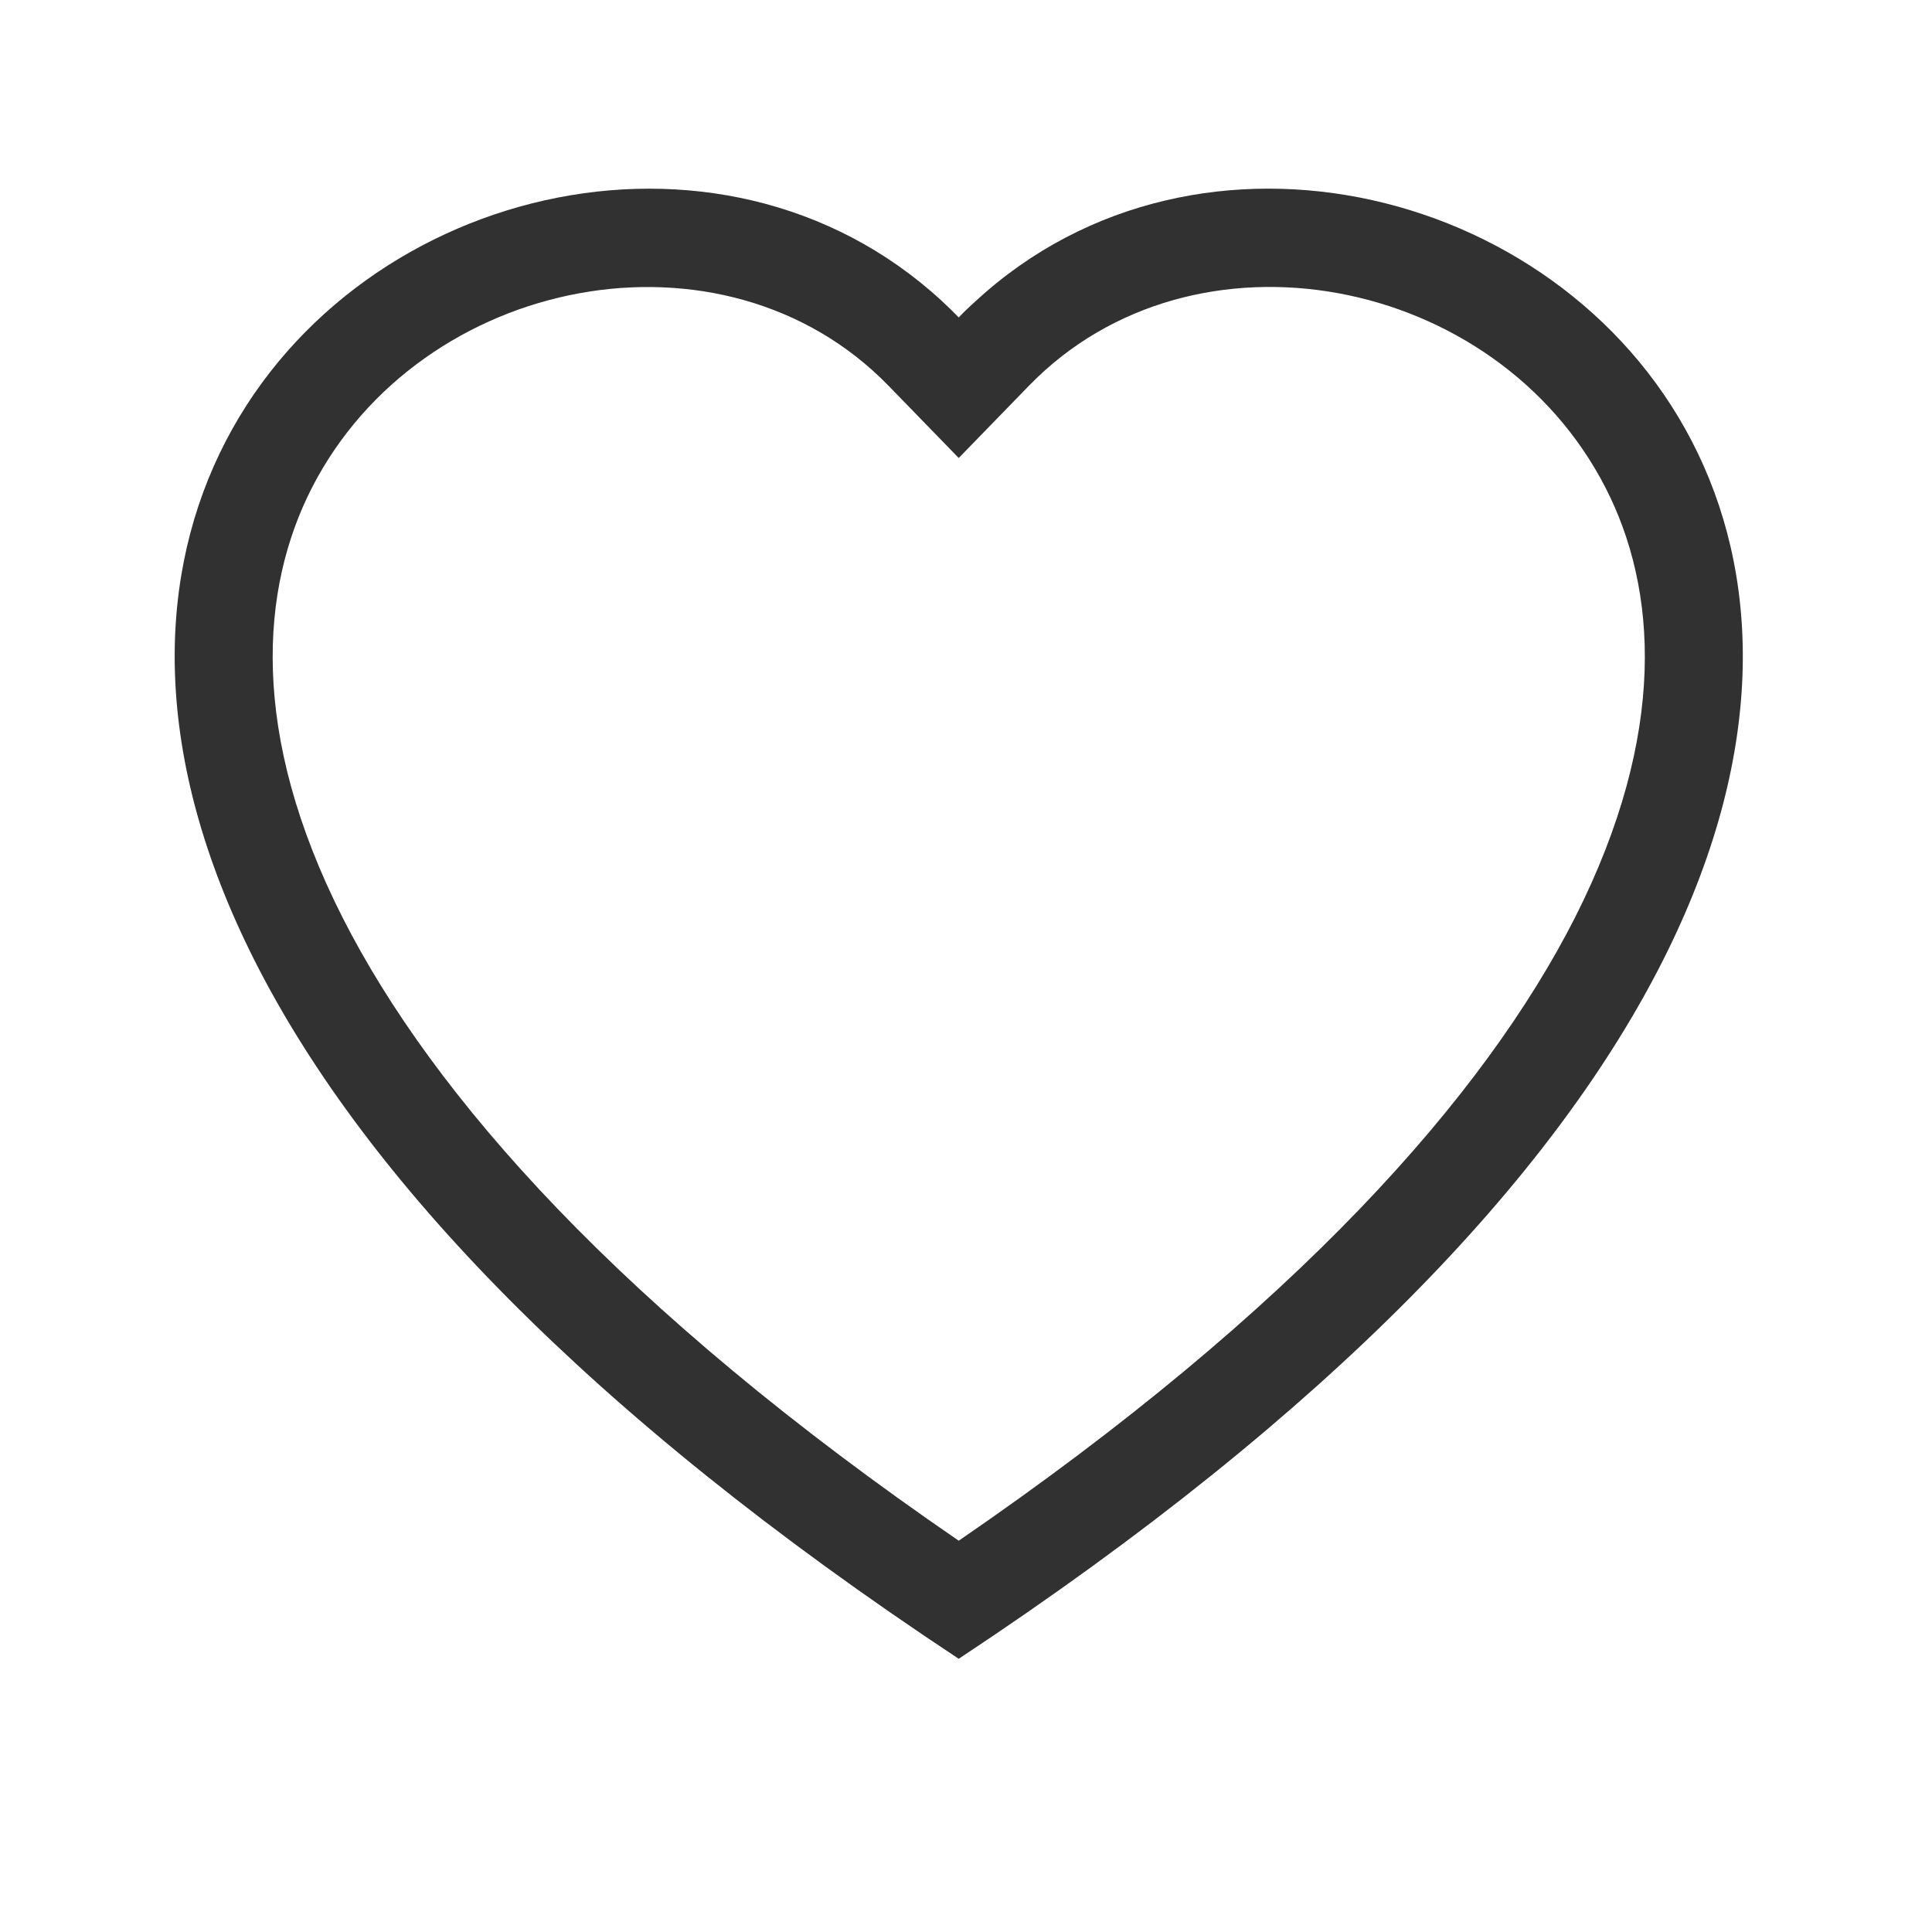 <svg width="17" height="17" viewBox="0 0 17 17" fill="none" xmlns="http://www.w3.org/2000/svg">
<path d="M8.436 4.03L7.818 3.394C6.367 1.902 3.705 2.417 2.744 4.293C2.293 5.175 2.191 6.449 3.015 8.075C3.809 9.64 5.459 11.515 8.436 13.557C11.413 11.515 13.063 9.64 13.858 8.075C14.681 6.448 14.58 5.175 14.128 4.293C13.168 2.417 10.506 1.901 9.055 3.393L8.436 4.03ZM8.436 14.596C-4.787 5.858 4.365 -0.962 8.285 2.646C8.336 2.693 8.387 2.743 8.436 2.793C8.485 2.742 8.536 2.693 8.588 2.647C12.507 -0.964 21.66 5.857 8.436 14.596Z" fill="#313131"/>
</svg>
